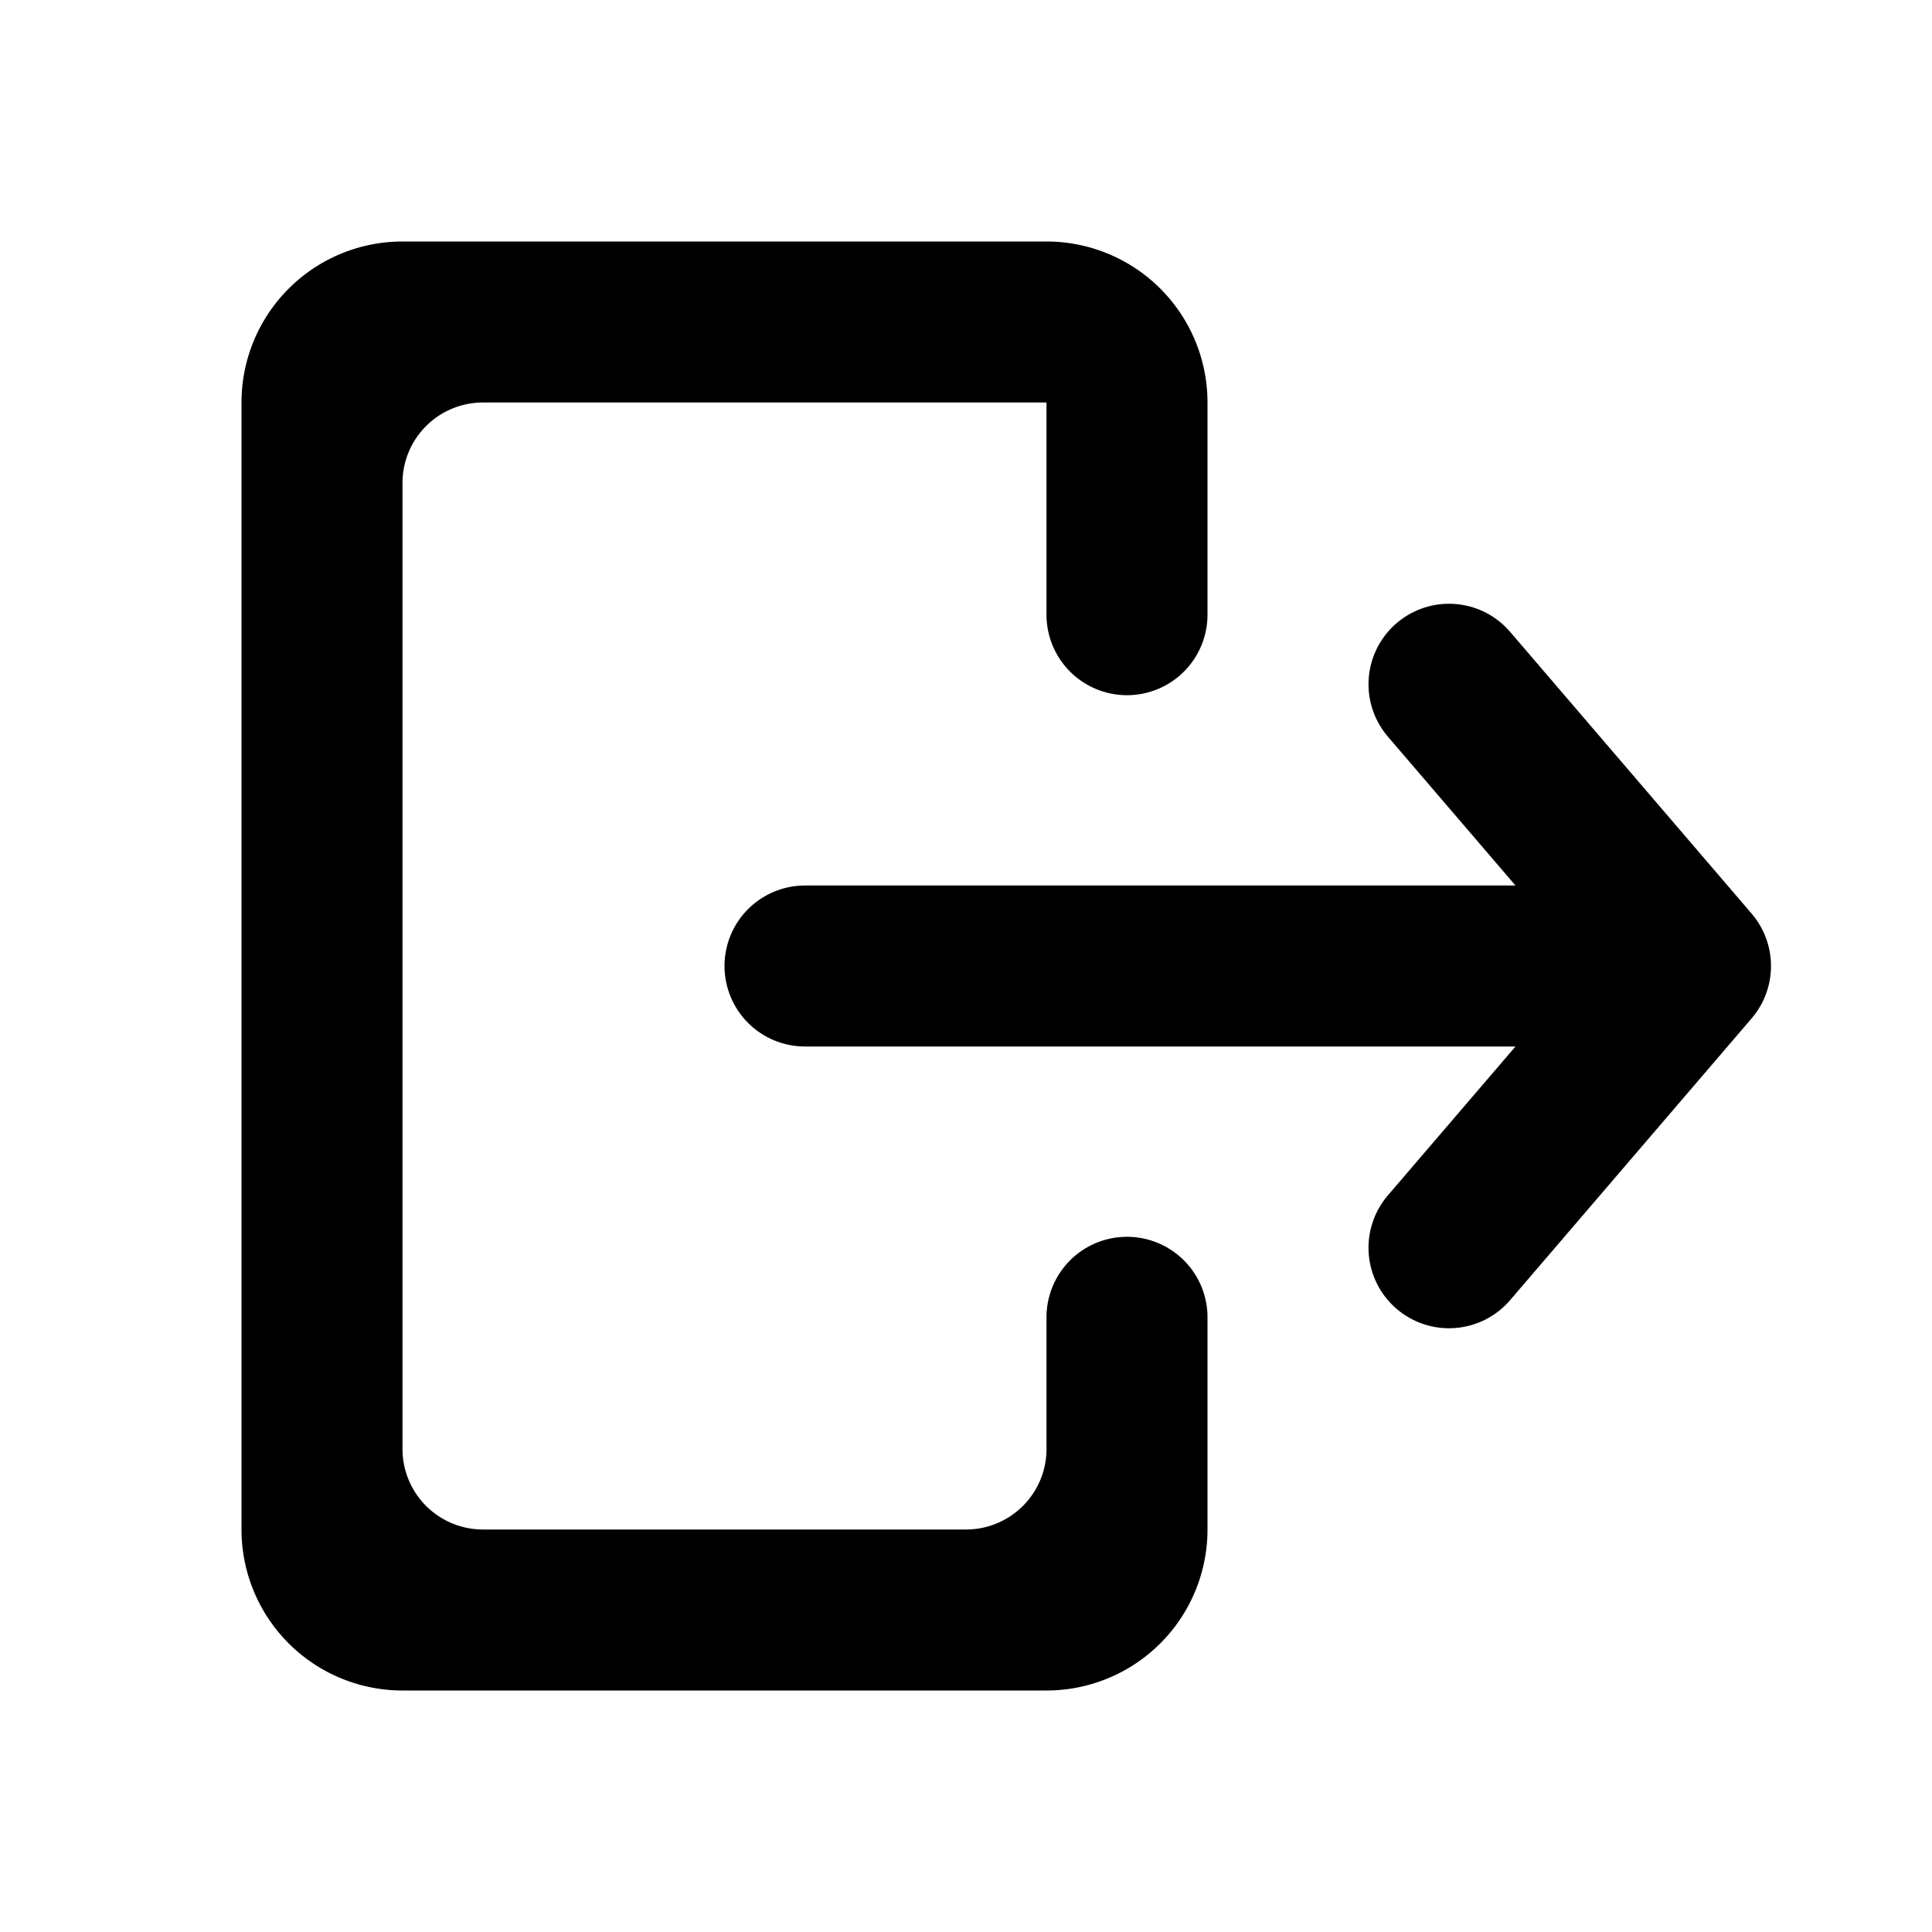 <svg xmlns="http://www.w3.org/2000/svg" width="24" height="24"><g fill="none"><path fill="currentColor" fill-rule="evenodd" d="M13 3a2 2 0 0 1 2 2v2.636a1 1 0 1 1-2 0V5H6a1 1 0 0 0-1 1v12a1 1 0 0 0 1 1h6a1 1 0 0 0 1-1v-1.636a1 1 0 0 1 2 0V19a2 2 0 0 1-2 2H5a2 2 0 0 1-2-2V5a2 2 0 0 1 2-2h8Z" clip-rule="evenodd"/><path stroke="currentColor" stroke-linecap="round" stroke-linejoin="round" stroke-width="2" d="M10 12h11m0 0-3-3.5m3 3.5-3 3.5"/></g></svg>